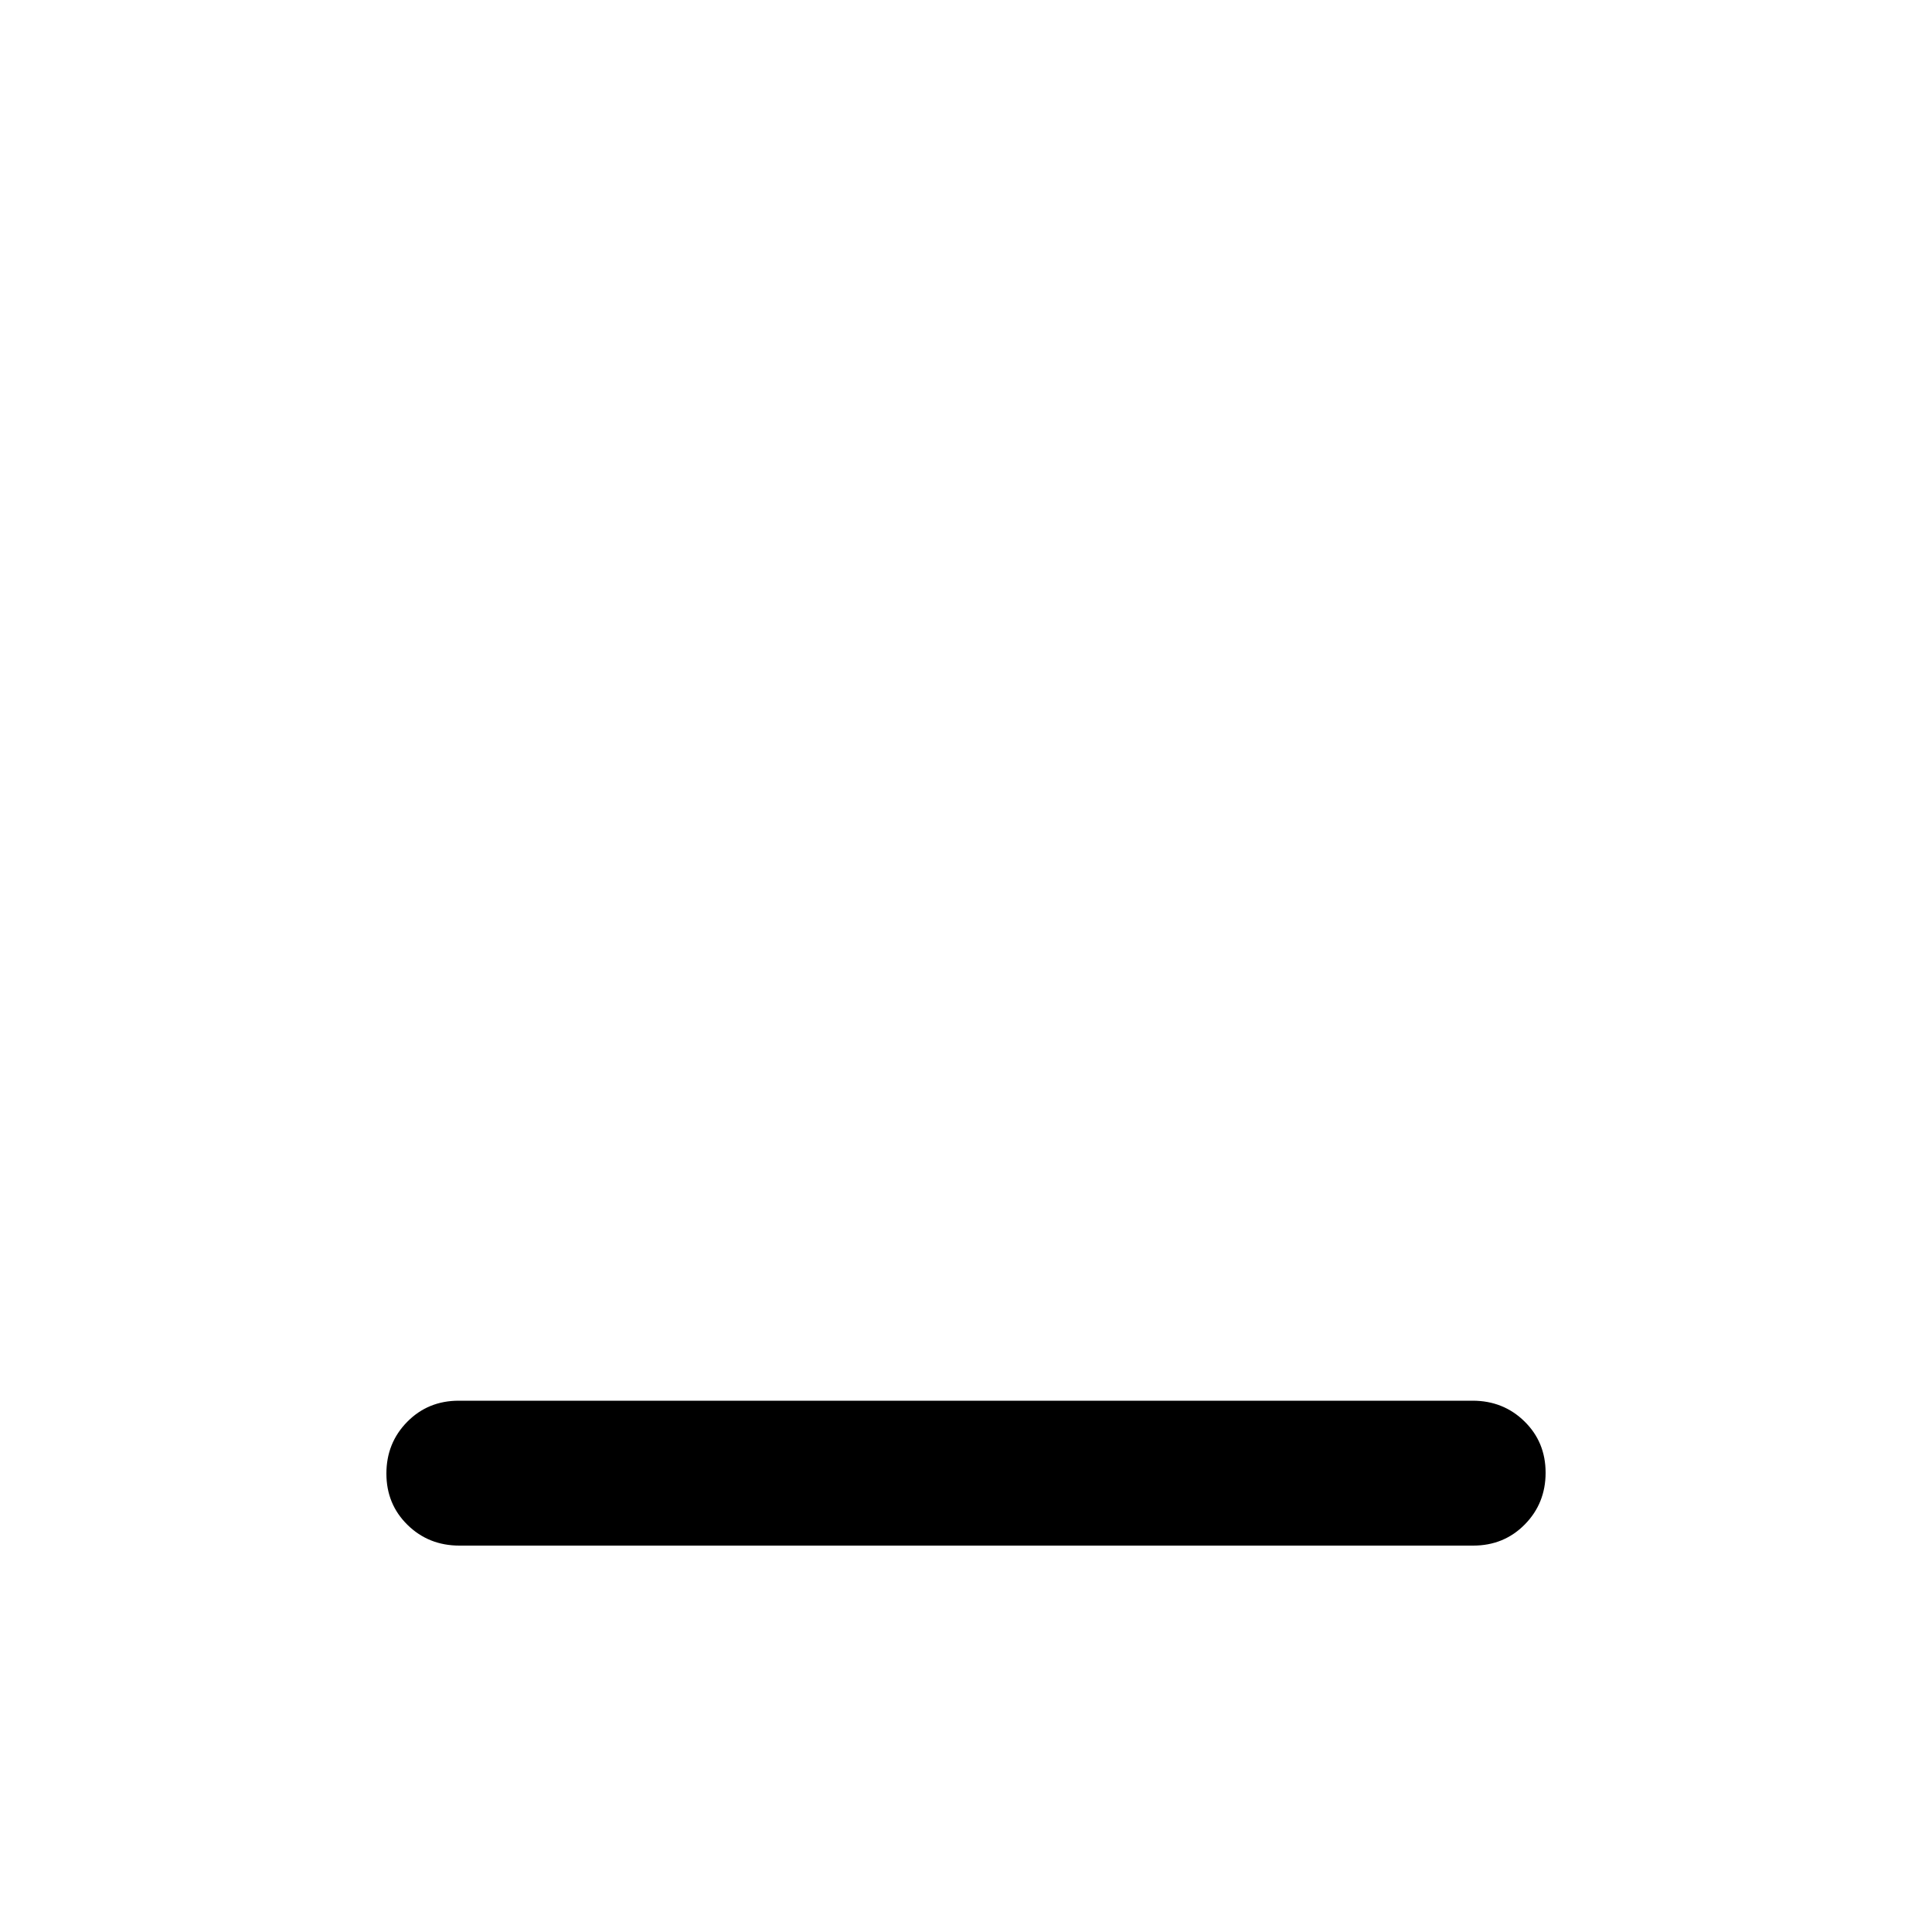 <svg xmlns="http://www.w3.org/2000/svg" height="20" viewBox="0 96 960 960" width="20"><path d="M228.292 864Q213 864 202.5 853.711q-10.5-10.29-10.5-25.5Q192 813 202.344 802.5q10.345-10.5 25.637-10.5h503.727Q747 792 757.5 802.289q10.5 10.29 10.5 25.5Q768 843 757.656 853.5 747.311 864 732.019 864H228.292Z"/></svg>